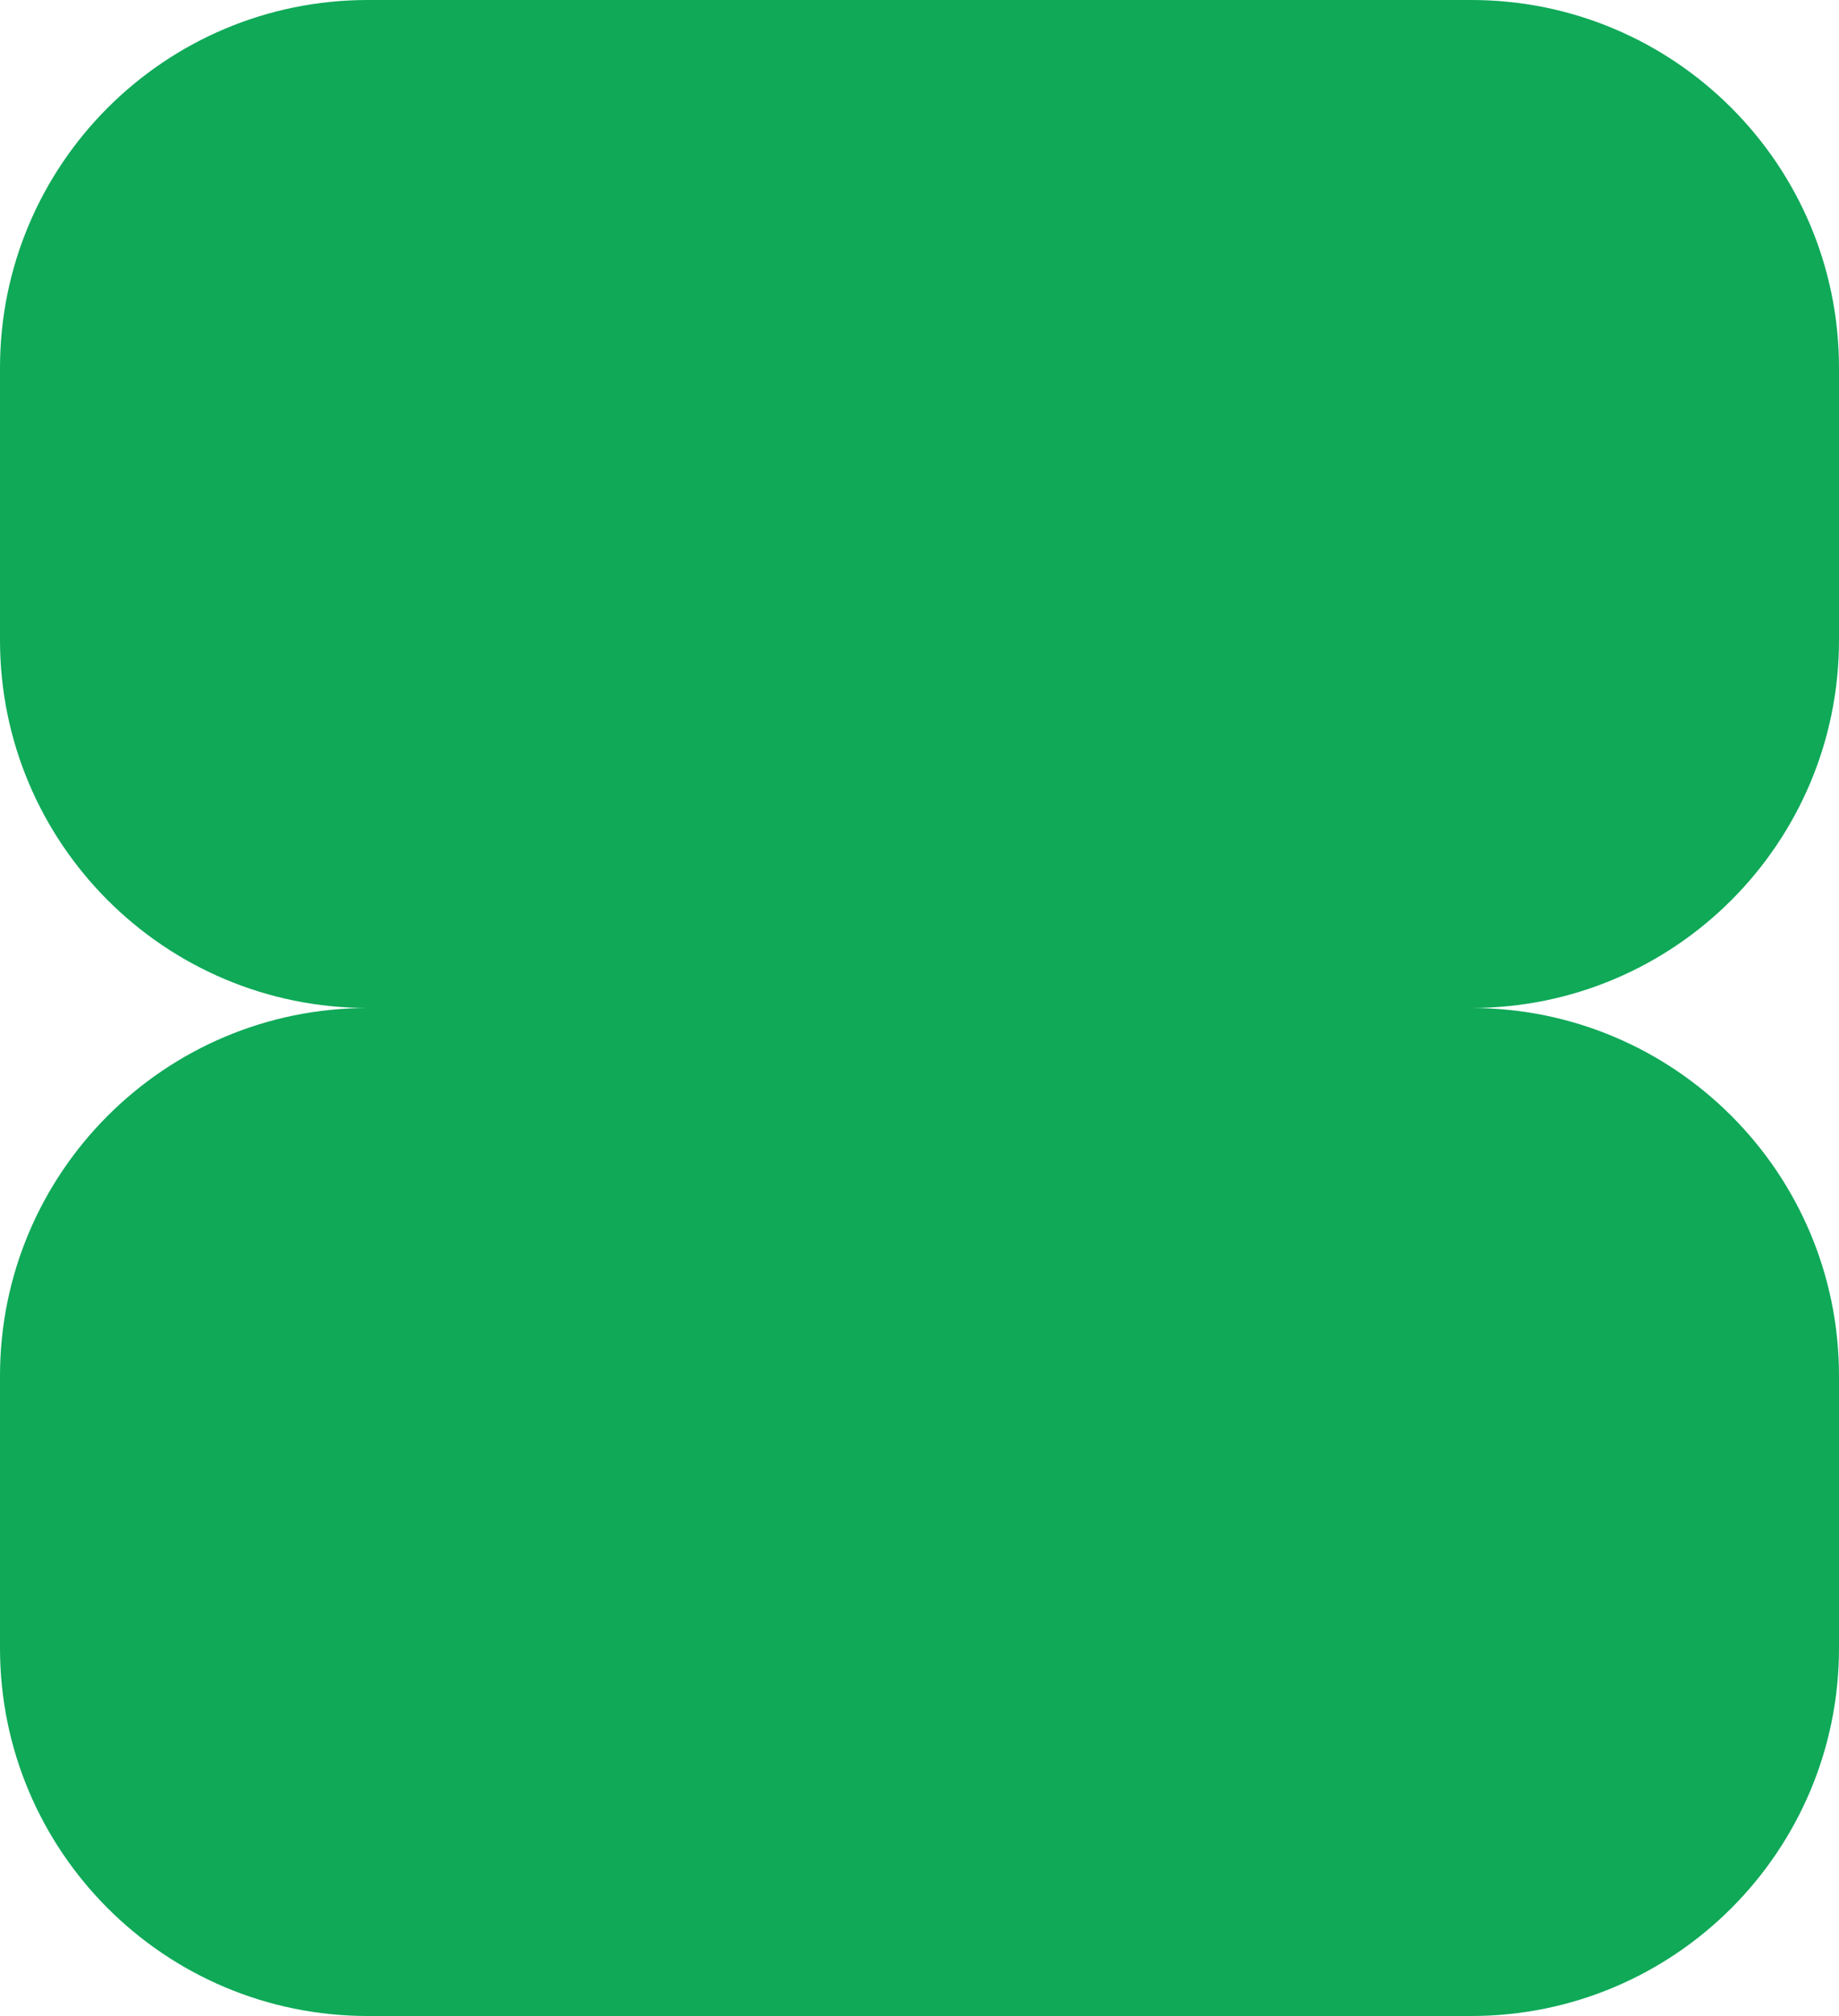 <svg width="250" height="274" viewBox="0 0 250 274" fill="none" xmlns="http://www.w3.org/2000/svg">
<g clip-path="url(#clip0_34_4)">
<path fill-rule="evenodd" clip-rule="evenodd" d="M50 0C22.386 0 0 22.386 0 50V87C0 114.614 22.386 137 50 137C22.386 137 0 159.386 0 187V224C0 251.614 22.386 274 50 274H200C227.614 274 250 251.614 250 224V187C250 159.386 227.614 137 200 137C227.614 137 250 114.614 250 87V50C250 22.386 227.614 0 200 0H50Z" fill="#0FA958"/>
</g>
<defs>
<clipPath id="clip0_34_4">
<rect width="250" height="274" fill="white"/>
</clipPath>
</defs>
</svg>
